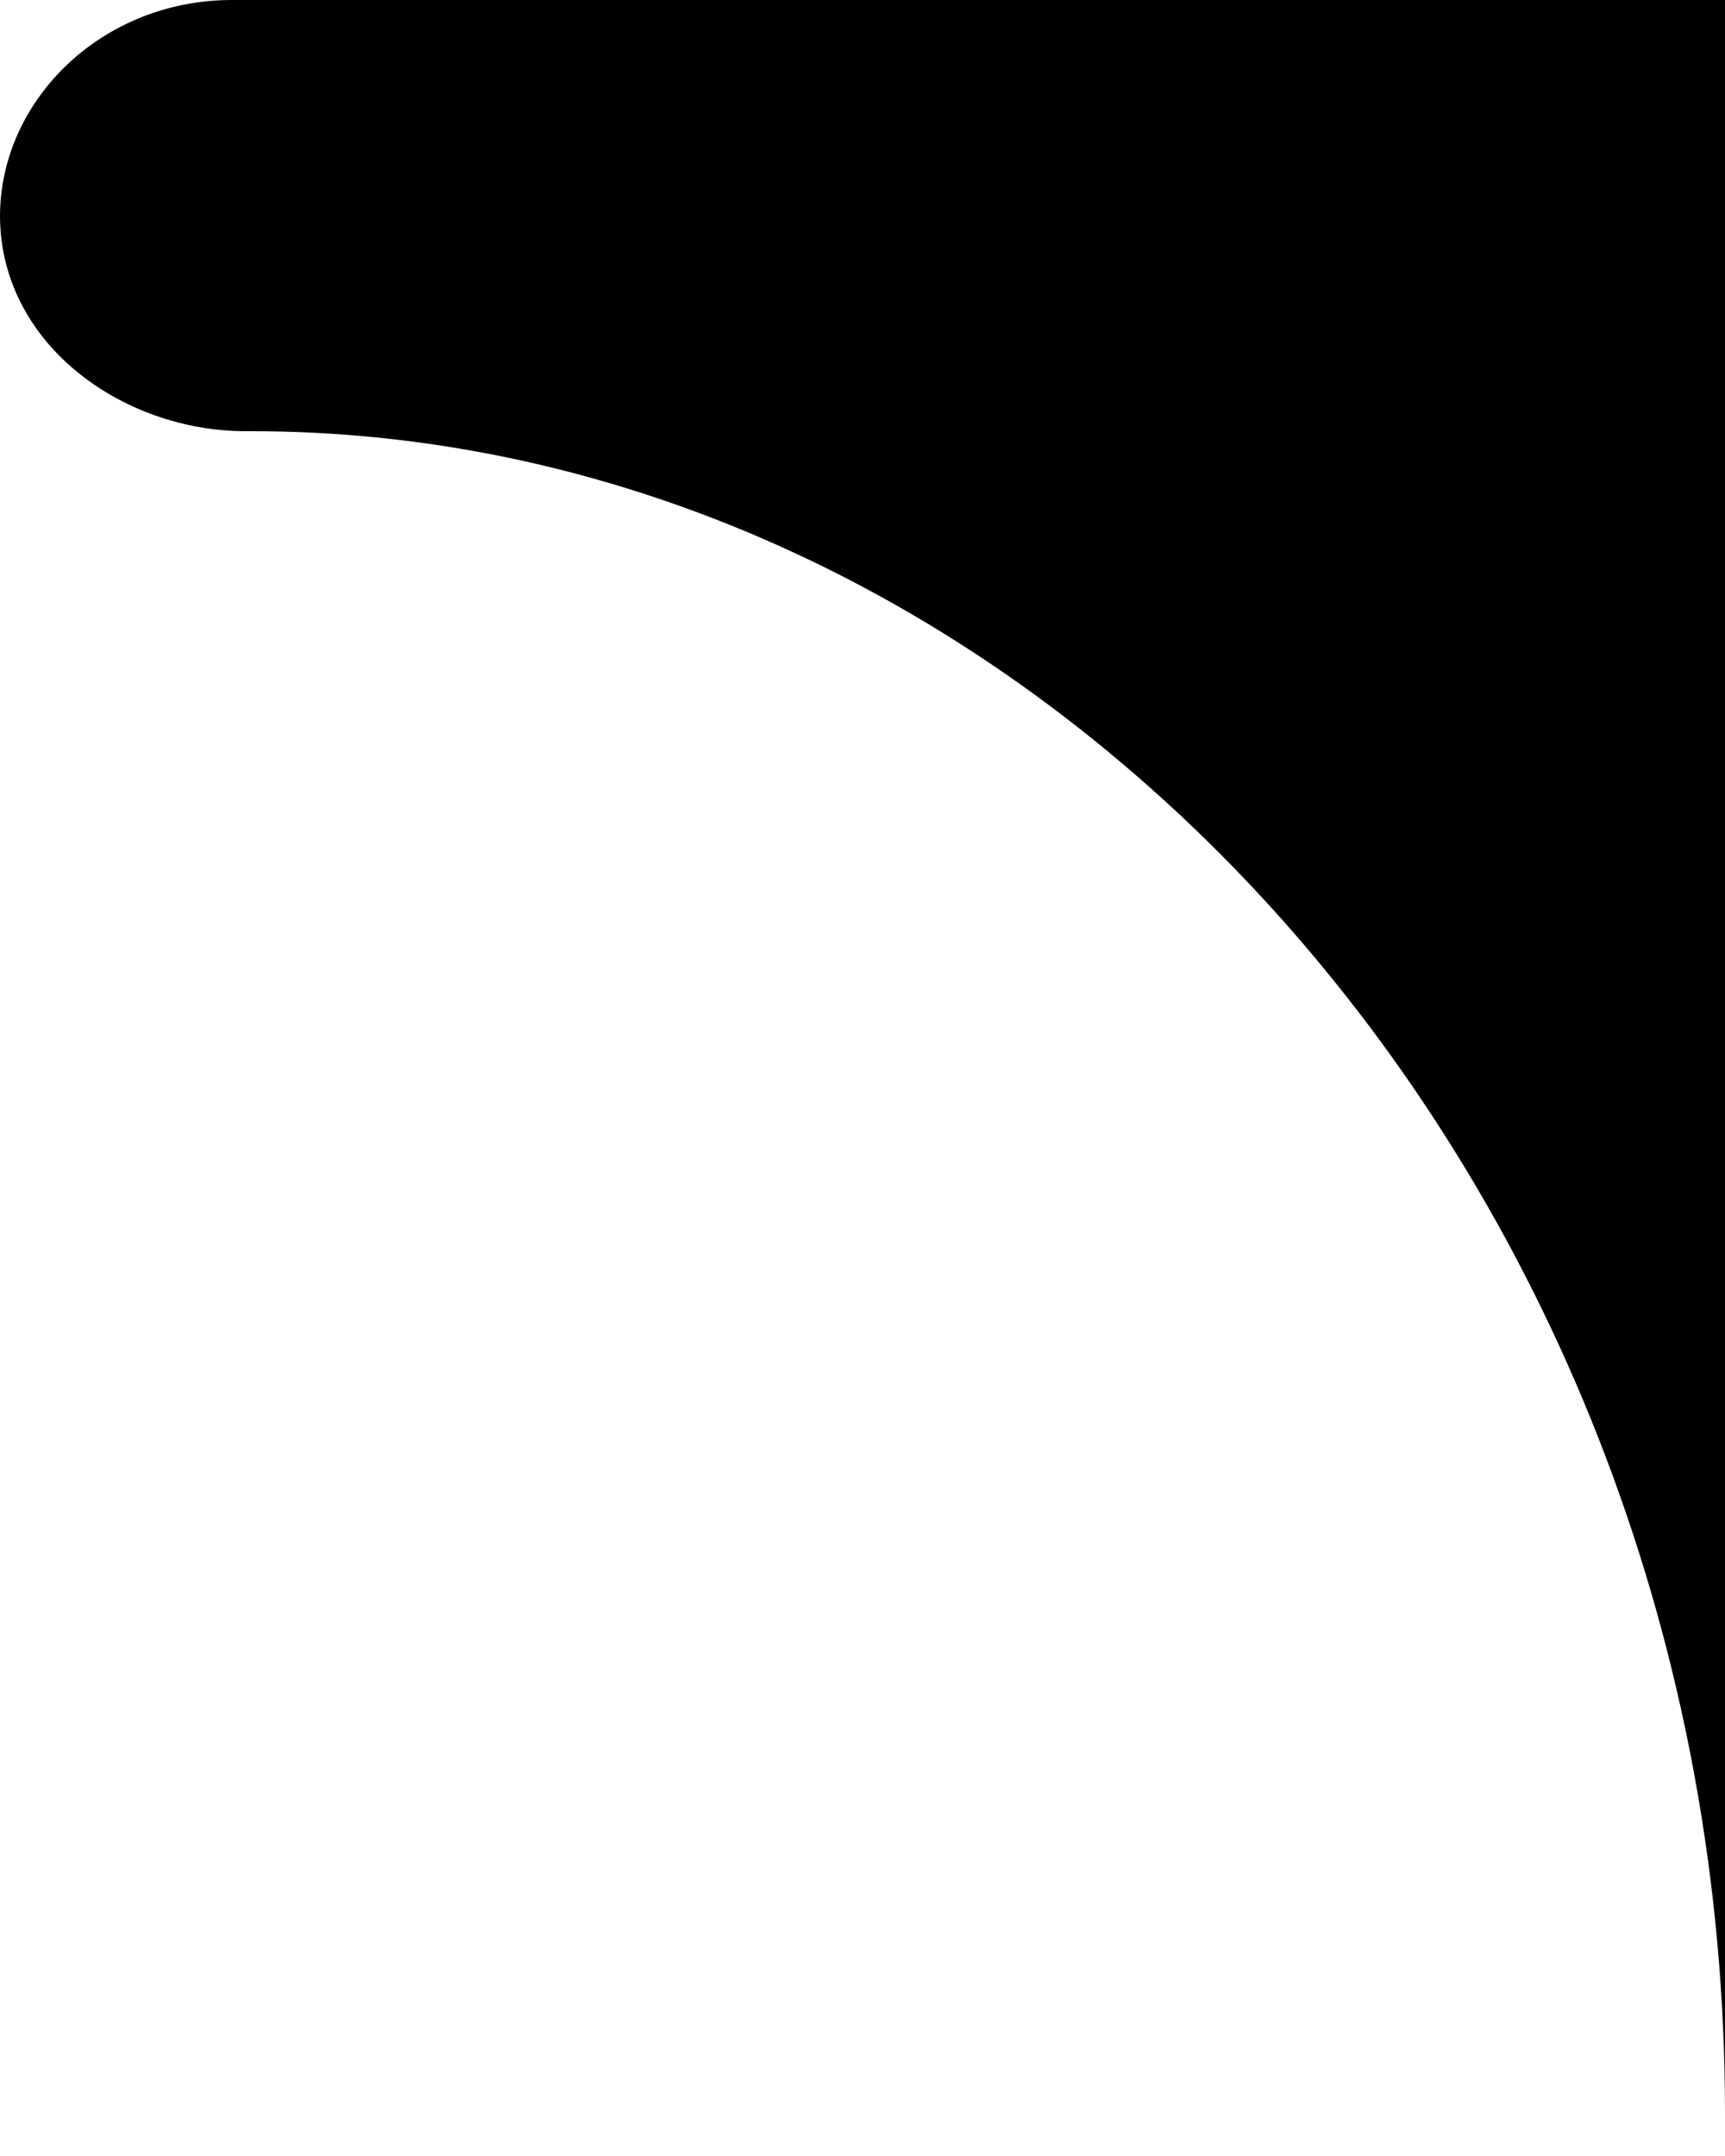 <svg width="8" height="10" viewBox="0 0 8 10" fill="none" xmlns="http://www.w3.org/2000/svg">
    <path fill-rule="evenodd" clip-rule="evenodd"
          d="M8 1.42177e-05C8 1.42141e-05 8 1.42123e-05 8 1.42123e-05H1.081C0.476 -0.003 0.002 0.462 0 1C0 1.593 0.566 2 1.14 2C4.84 1.984 8 5.492 8 9.8L8 1.42177e-05Z"
          fill="currentColor"/>
</svg>
